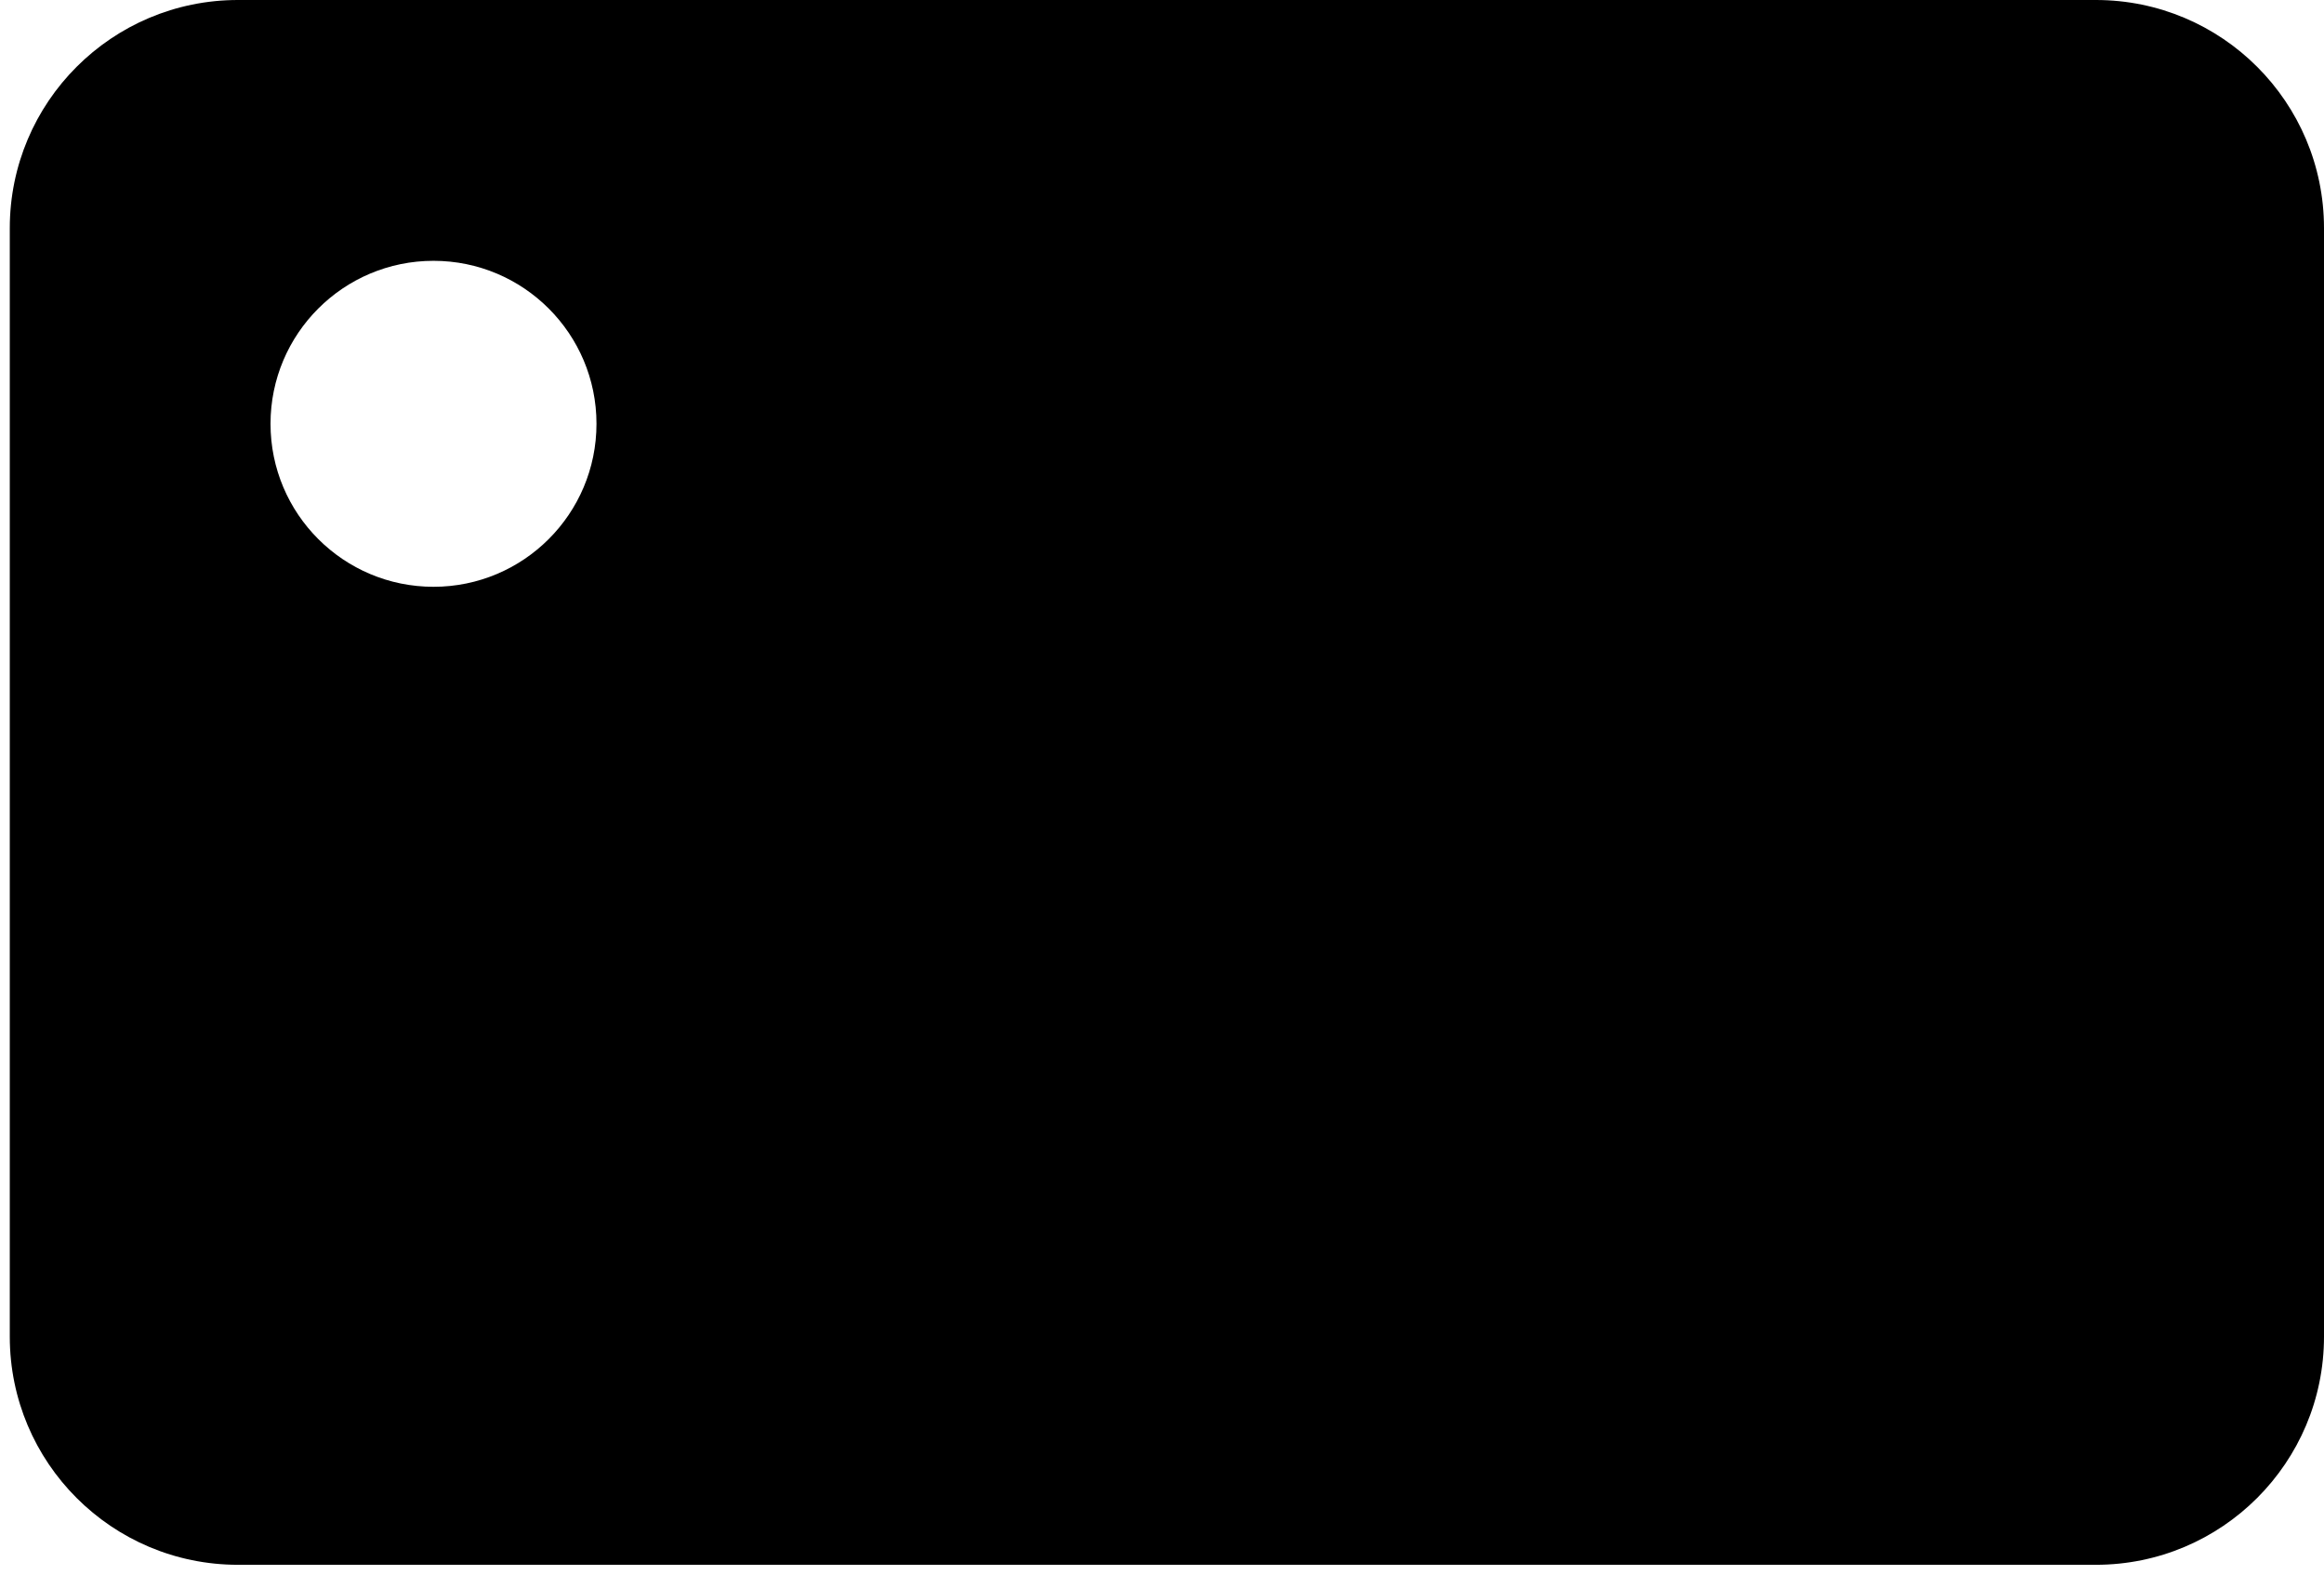 <svg width="62" height="42" viewBox="0 0 62 42" fill="none" xmlns="http://www.w3.org/2000/svg">
<path fill-rule="evenodd" clip-rule="evenodd" d="M6.348 0C2.986 0 0.261 2.725 0.261 6.087V35.652C0.261 39.014 2.986 41.739 6.348 41.739H55.913C59.275 41.739 62 39.014 62 35.652V6.087C62 2.725 59.275 0 55.913 0H6.348ZM11.565 15.652C13.966 15.652 15.913 13.706 15.913 11.304C15.913 8.903 13.966 6.957 11.565 6.957C9.164 6.957 7.217 8.903 7.217 11.304C7.217 13.706 9.164 15.652 11.565 15.652Z" fill="black"/>
</svg>
